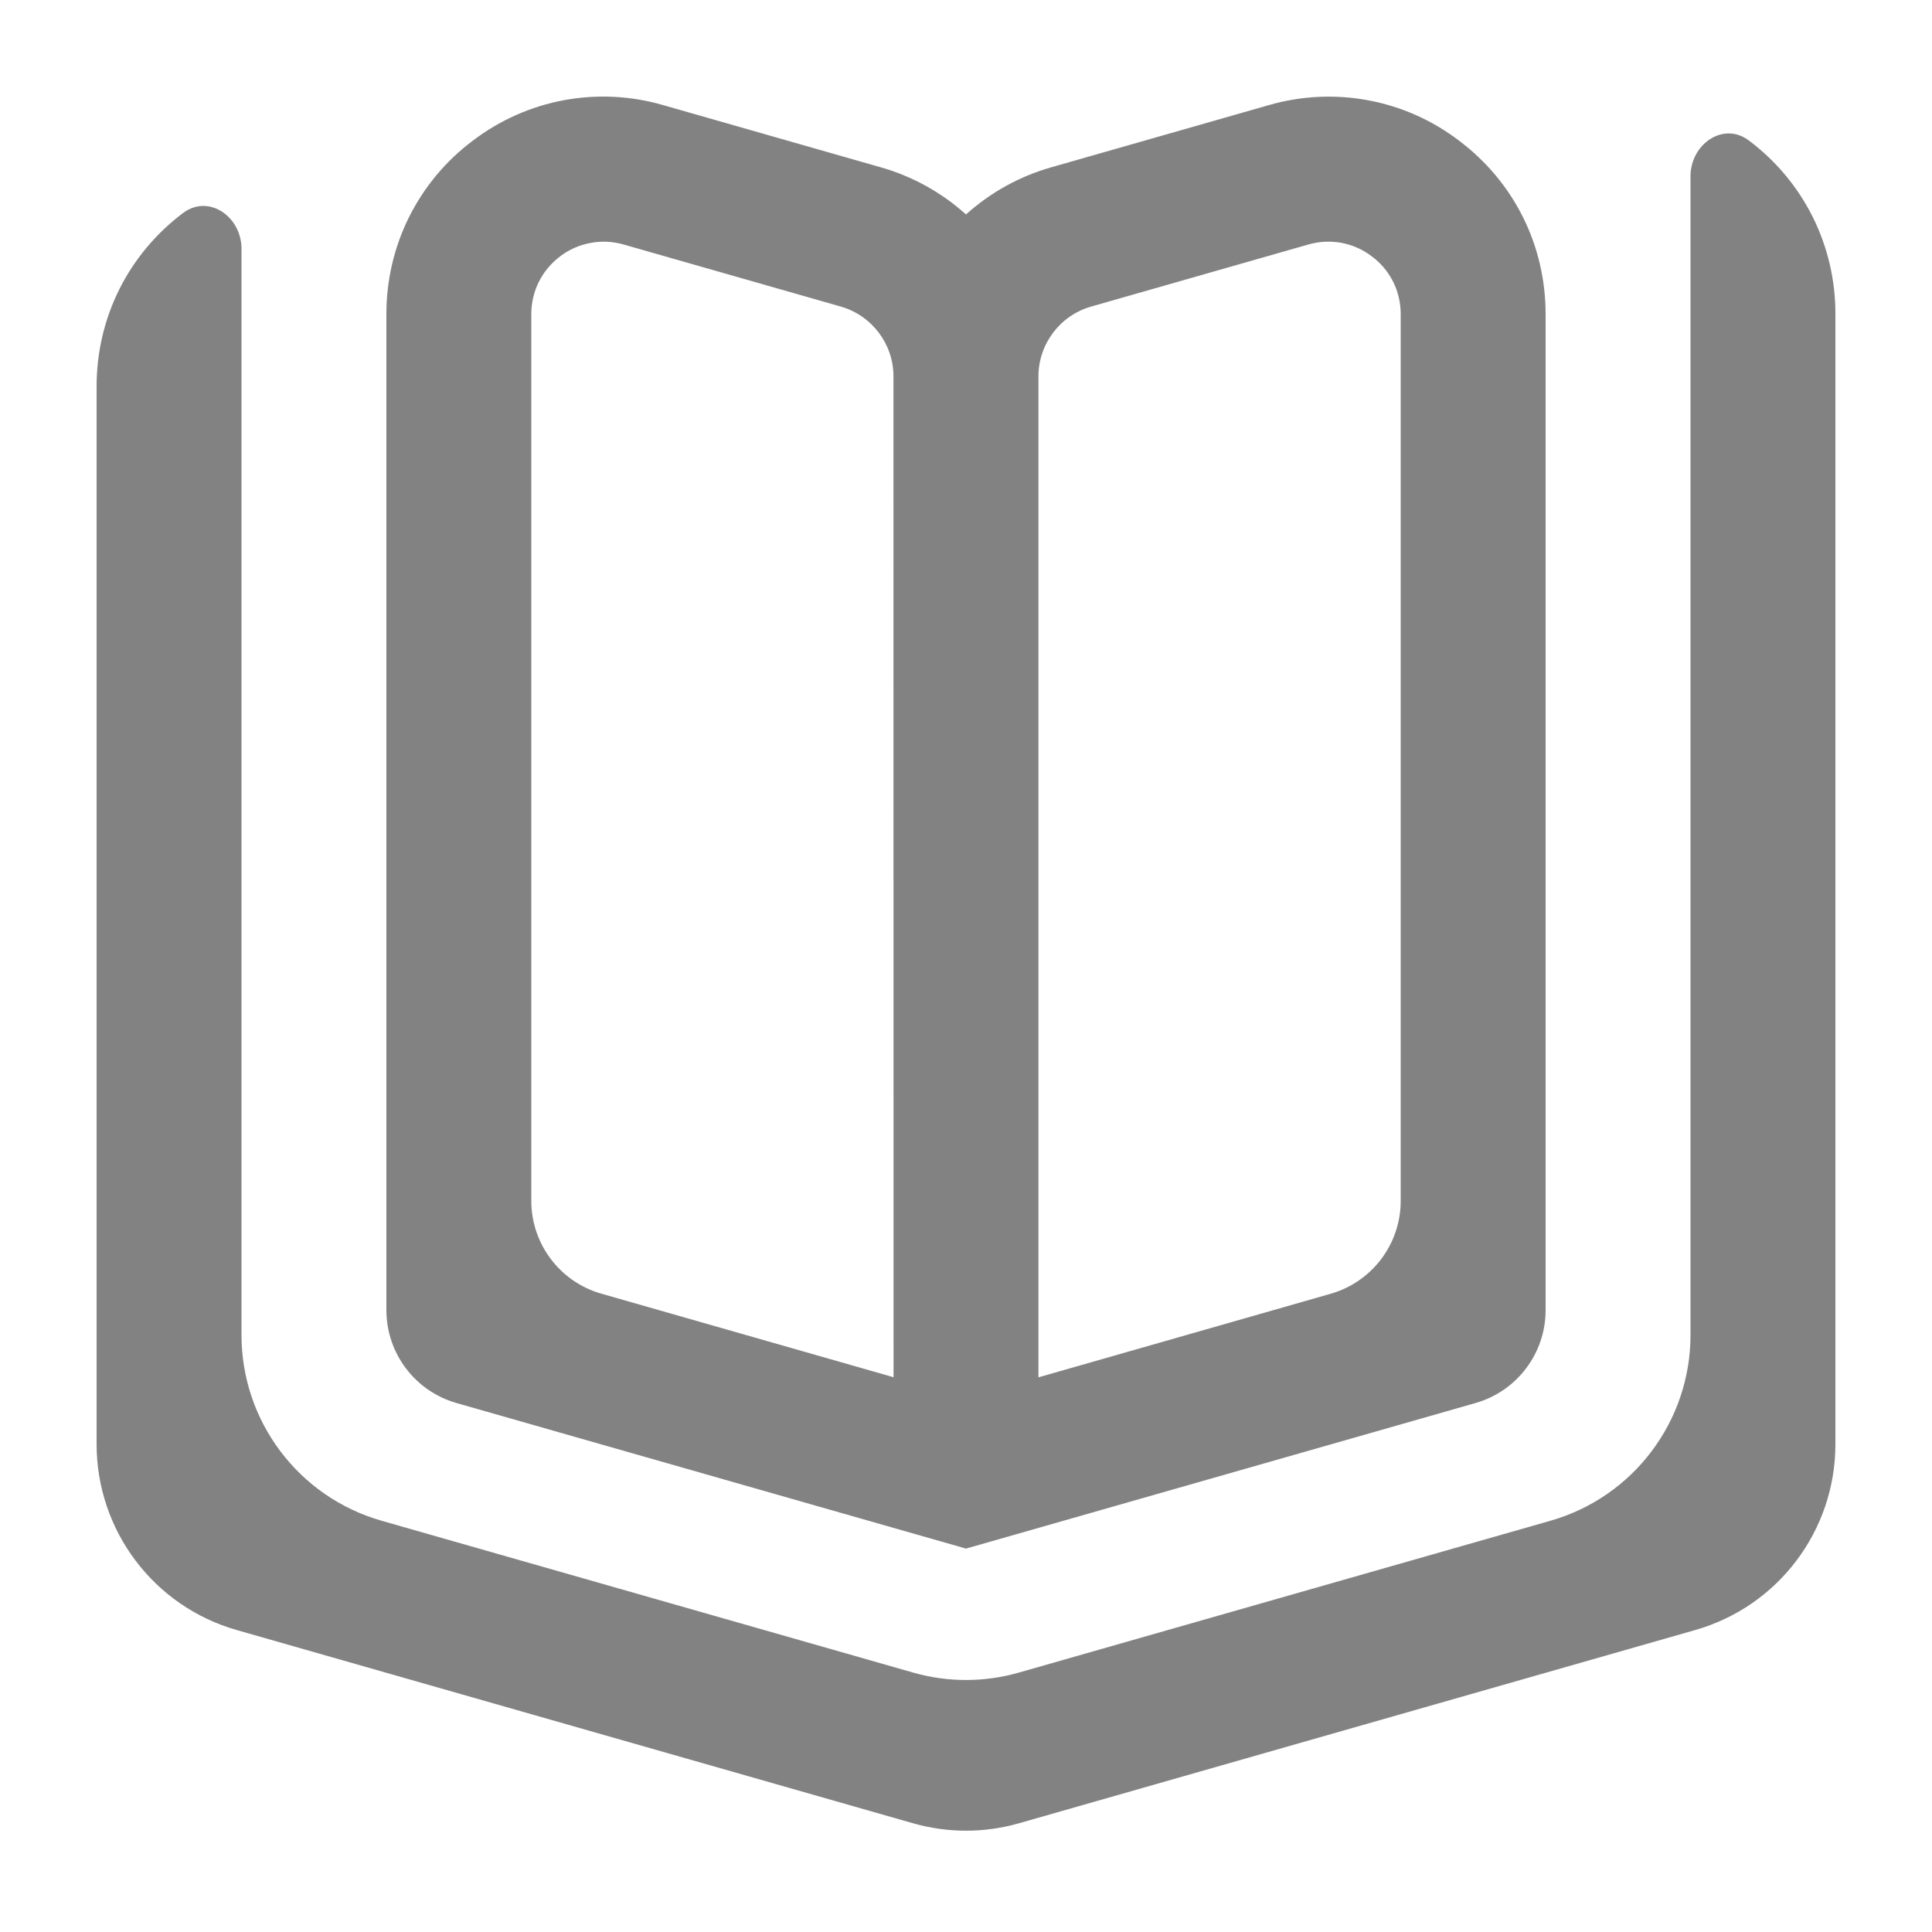 <svg width="20" height="20" viewBox="0 0 20 20" fill="none" xmlns="http://www.w3.org/2000/svg">
<path d="M15.275 14.524C15.704 14.401 16 14.009 16 13.563V3.252C16 2.54 15.674 1.885 15.104 1.456C14.827 1.245 14.505 1.101 14.162 1.038C13.819 0.974 13.466 0.992 13.132 1.089L10.882 1.732C10.555 1.825 10.253 1.992 10 2.22C9.747 1.992 9.445 1.825 9.118 1.732L6.868 1.089C6.533 0.991 6.181 0.974 5.838 1.037C5.495 1.101 5.173 1.244 4.895 1.456C4.616 1.664 4.39 1.936 4.234 2.248C4.079 2.56 3.999 2.904 4 3.252V13.563C4 14.009 4.296 14.401 4.725 14.524L10 16.031L15.275 14.524ZM10.75 3.895C10.75 3.562 10.973 3.266 11.294 3.174L13.544 2.531C13.656 2.499 13.773 2.493 13.887 2.514C14.002 2.536 14.109 2.583 14.201 2.654C14.294 2.723 14.37 2.813 14.422 2.917C14.474 3.021 14.5 3.136 14.5 3.252V12.432C14.5 12.878 14.204 13.27 13.775 13.393L10.75 14.258V3.895ZM9.25 14.257L6.225 13.392C5.796 13.27 5.5 12.877 5.5 12.431V3.252C5.5 3.015 5.609 2.797 5.798 2.654C5.891 2.583 5.998 2.536 6.112 2.515C6.227 2.493 6.344 2.499 6.455 2.531L8.705 3.174C9.026 3.266 9.249 3.562 9.249 3.895L9.25 14.257ZM19 3.251V14.951C19 15.844 18.408 16.629 17.549 16.874L10.55 18.874C10.19 18.977 9.81 18.977 9.45 18.874L2.45 16.874C1.592 16.629 1 15.844 1 14.951V4.001C1 3.289 1.326 2.634 1.895 2.205C2.161 2.005 2.5 2.243 2.5 2.575V13.82C2.5 14.713 3.092 15.498 3.951 15.743L9.451 17.314C9.81 17.417 10.19 17.417 10.549 17.314L16.049 15.743C16.908 15.498 17.5 14.713 17.5 13.82V1.825C17.5 1.493 17.839 1.254 18.105 1.455C18.384 1.664 18.61 1.935 18.766 2.247C18.921 2.559 19.001 2.903 19 3.251Z" fill="#828282"/>
</svg>
